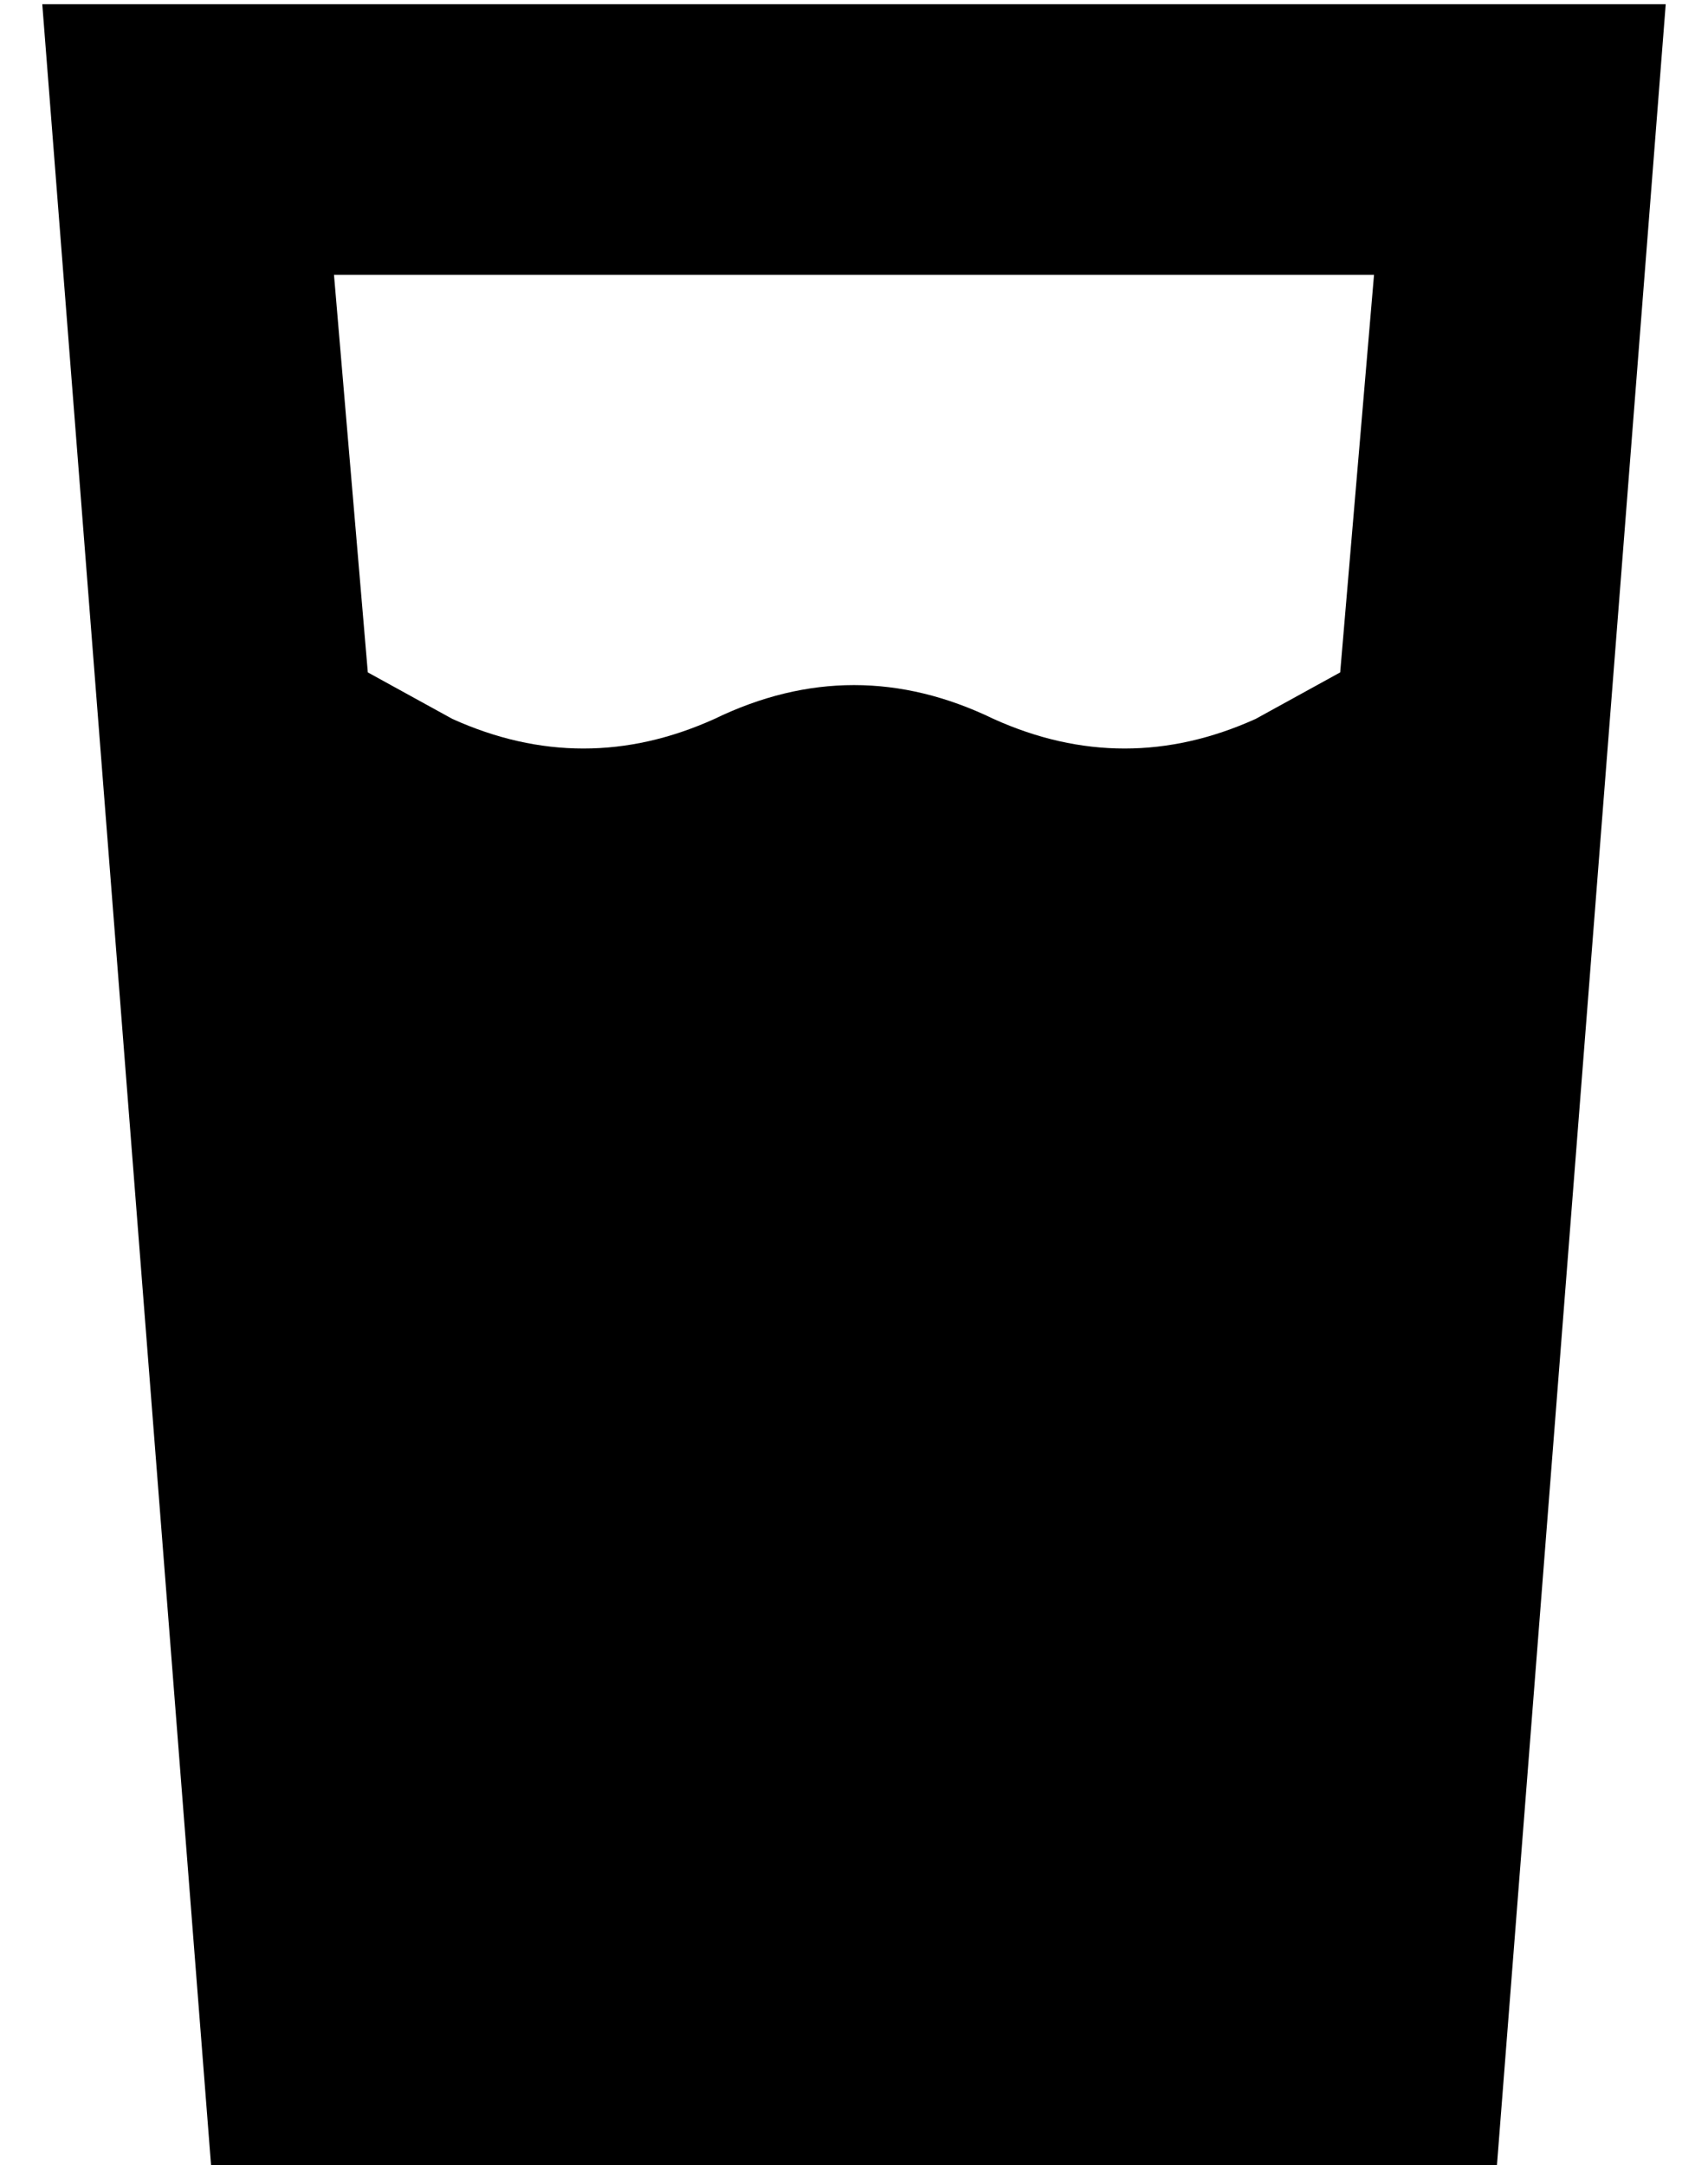 <?xml version="1.0" standalone="no"?>
<!DOCTYPE svg PUBLIC "-//W3C//DTD SVG 1.1//EN" "http://www.w3.org/Graphics/SVG/1.1/DTD/svg11.dtd" >
<svg xmlns="http://www.w3.org/2000/svg" xmlns:xlink="http://www.w3.org/1999/xlink" version="1.1" viewBox="-10 -40 404 512">
   <path fill="currentColor"
d="M77 119l-8 -94l8 94l-8 -94h246v0l-8 94v0l-20 11v0q-31 14 -62 0q-33 -16 -66 0q-31 14 -62 0l-20 -11v0zM40 473h304h-304h304l35 -448v0l5 -64v0h-64h-320l5 64v0l35 448v0z" />
</svg>
